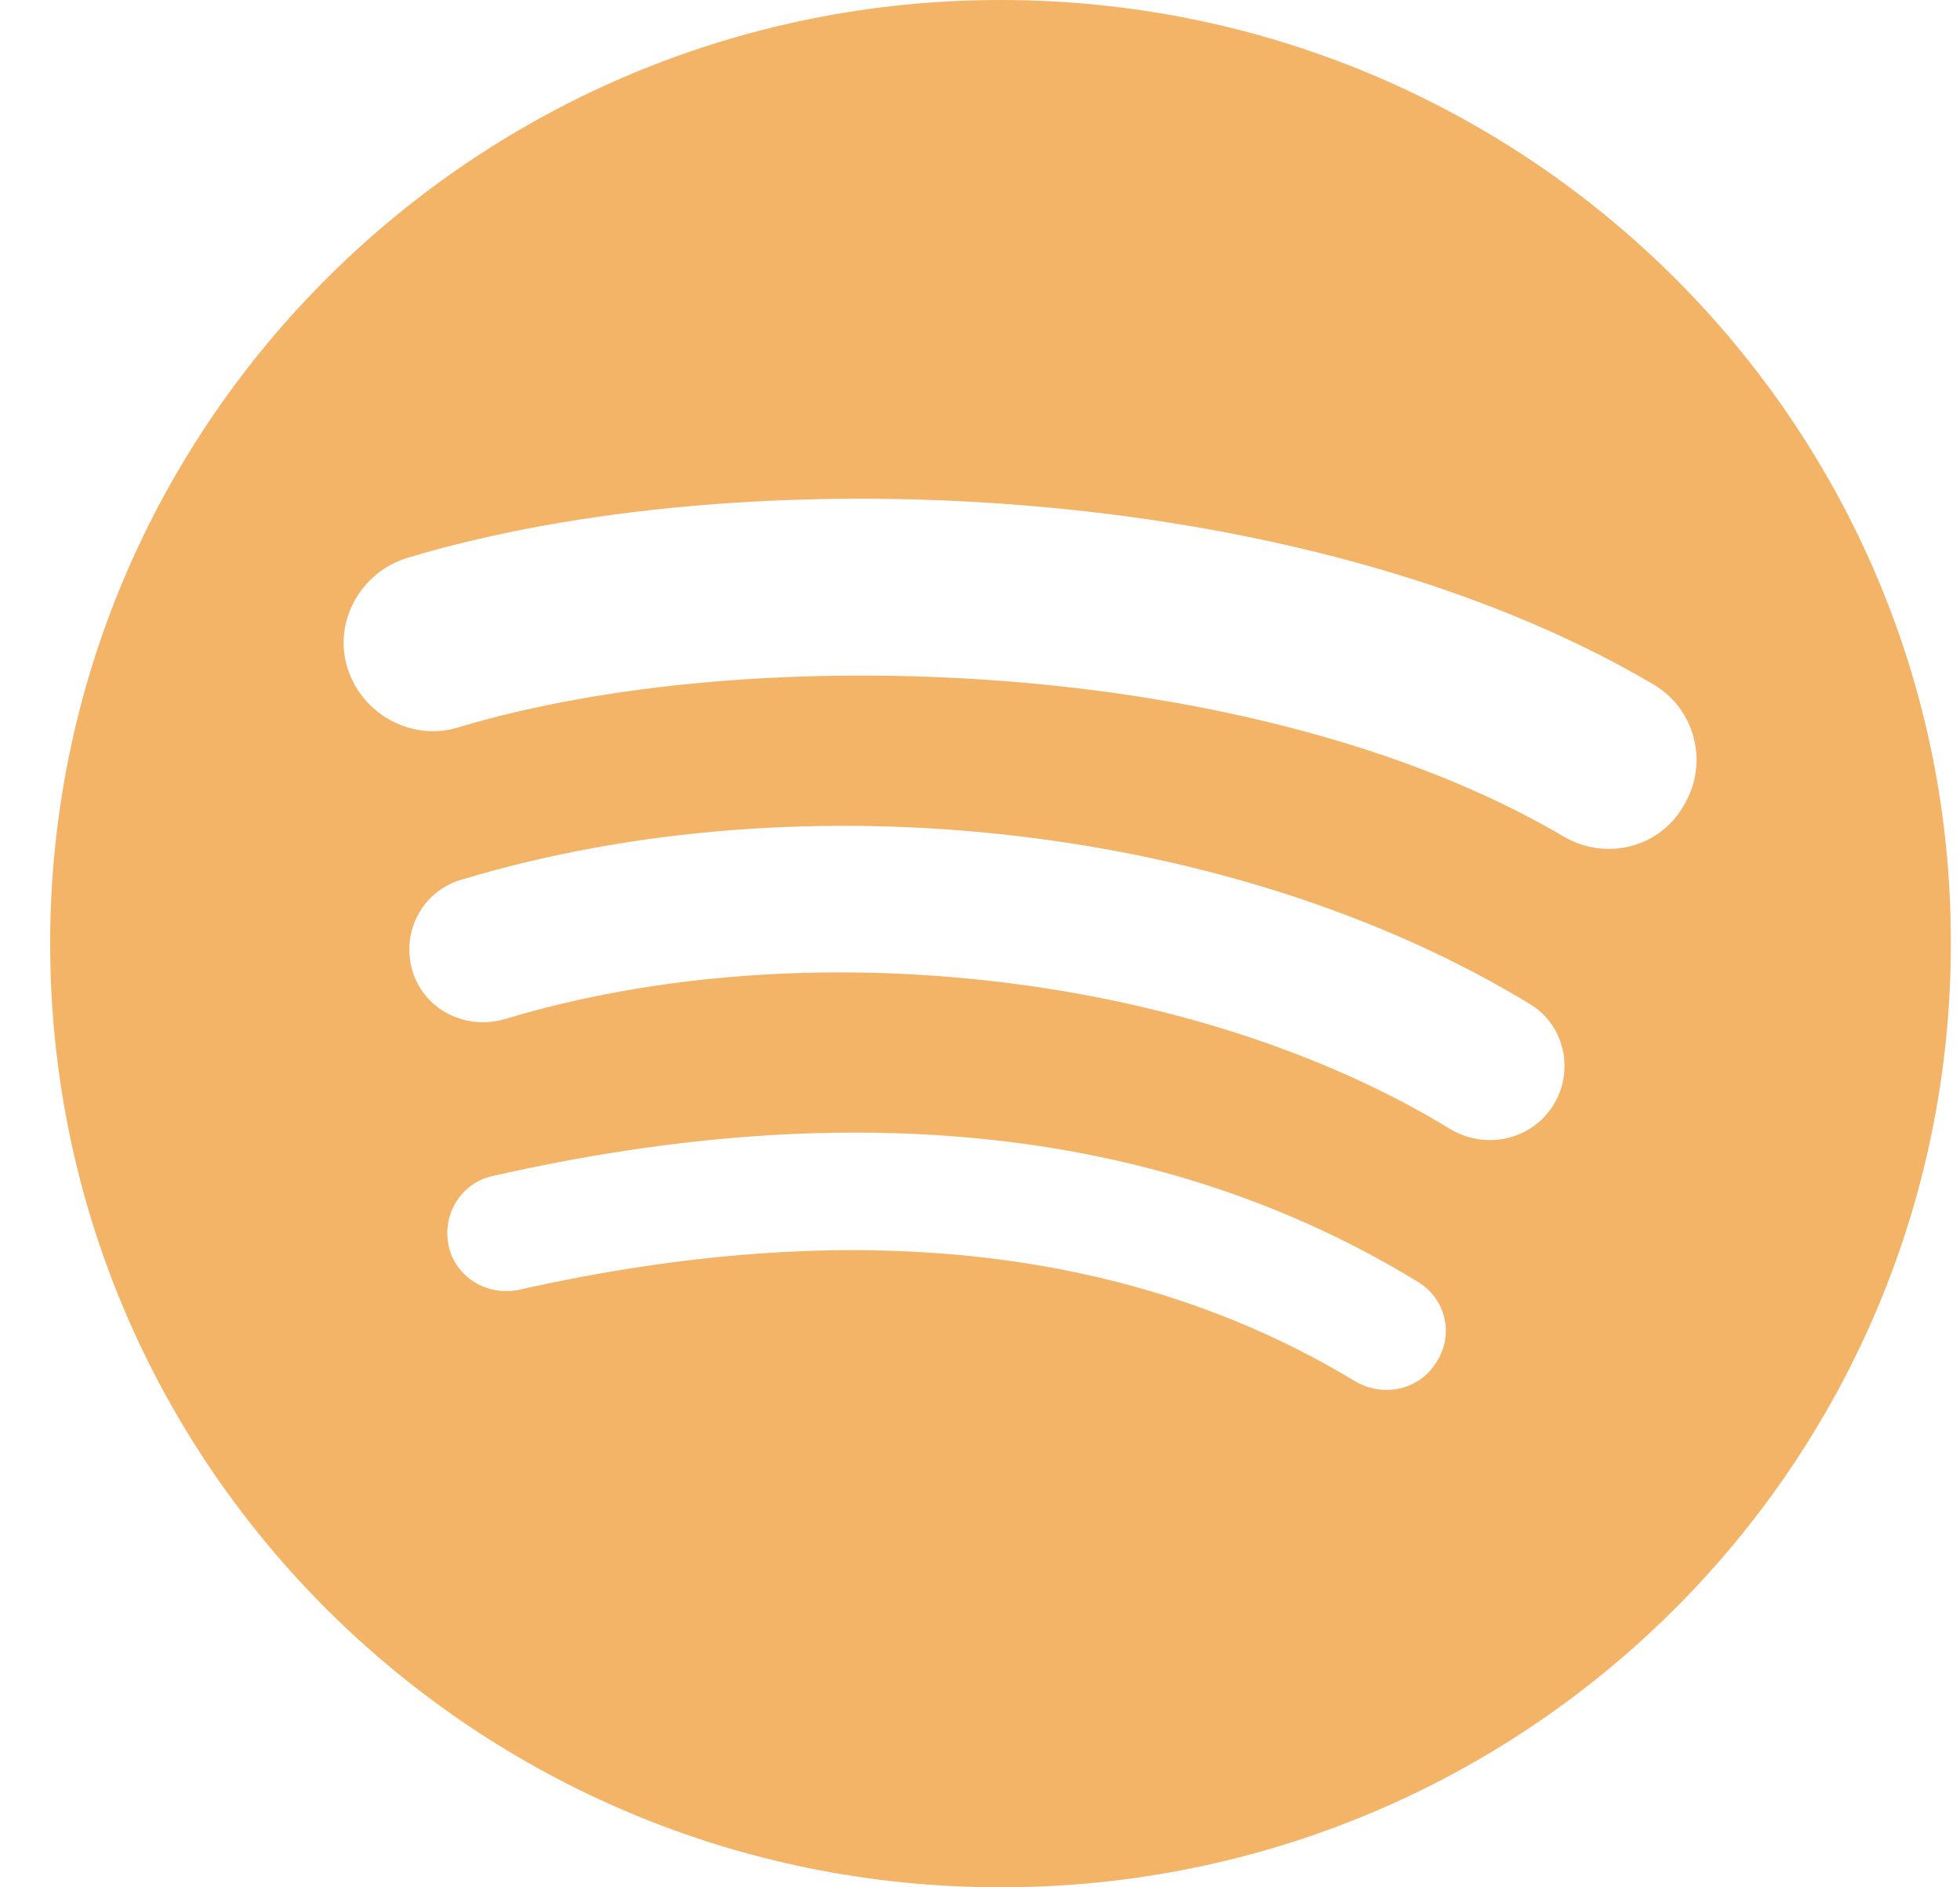 <svg width="27" height="26" viewBox="0 0 27 26" fill="none" xmlns="http://www.w3.org/2000/svg">
<path d="M13.783 0C6.557 0 0.691 5.824 0.691 13C0.691 20.191 6.557 26 13.783 26C21.024 26 26.874 20.176 26.874 13C26.89 5.824 21.024 0 13.783 0ZM19.789 18.762C19.554 19.151 19.054 19.259 18.663 19.026C15.581 17.163 11.718 16.743 7.151 17.768C6.713 17.861 6.275 17.597 6.181 17.163C6.087 16.728 6.353 16.293 6.791 16.2C11.781 15.066 16.066 15.547 19.507 17.644C19.914 17.877 20.039 18.374 19.789 18.762ZM21.4 15.221C21.103 15.703 20.477 15.842 19.992 15.563C16.473 13.404 11.108 12.783 6.948 14.041C6.4 14.196 5.837 13.901 5.681 13.373C5.524 12.829 5.822 12.27 6.369 12.115C11.124 10.686 17.036 11.369 21.087 13.839C21.541 14.118 21.697 14.739 21.4 15.221ZM21.541 11.524C17.317 9.039 10.357 8.806 6.322 10.018C5.681 10.22 4.993 9.847 4.789 9.21C4.586 8.573 4.961 7.89 5.603 7.688C10.232 6.29 17.927 6.57 22.776 9.428C23.355 9.769 23.543 10.515 23.198 11.09C22.87 11.68 22.119 11.866 21.541 11.524Z" fill="#F4B468"/>
</svg>
